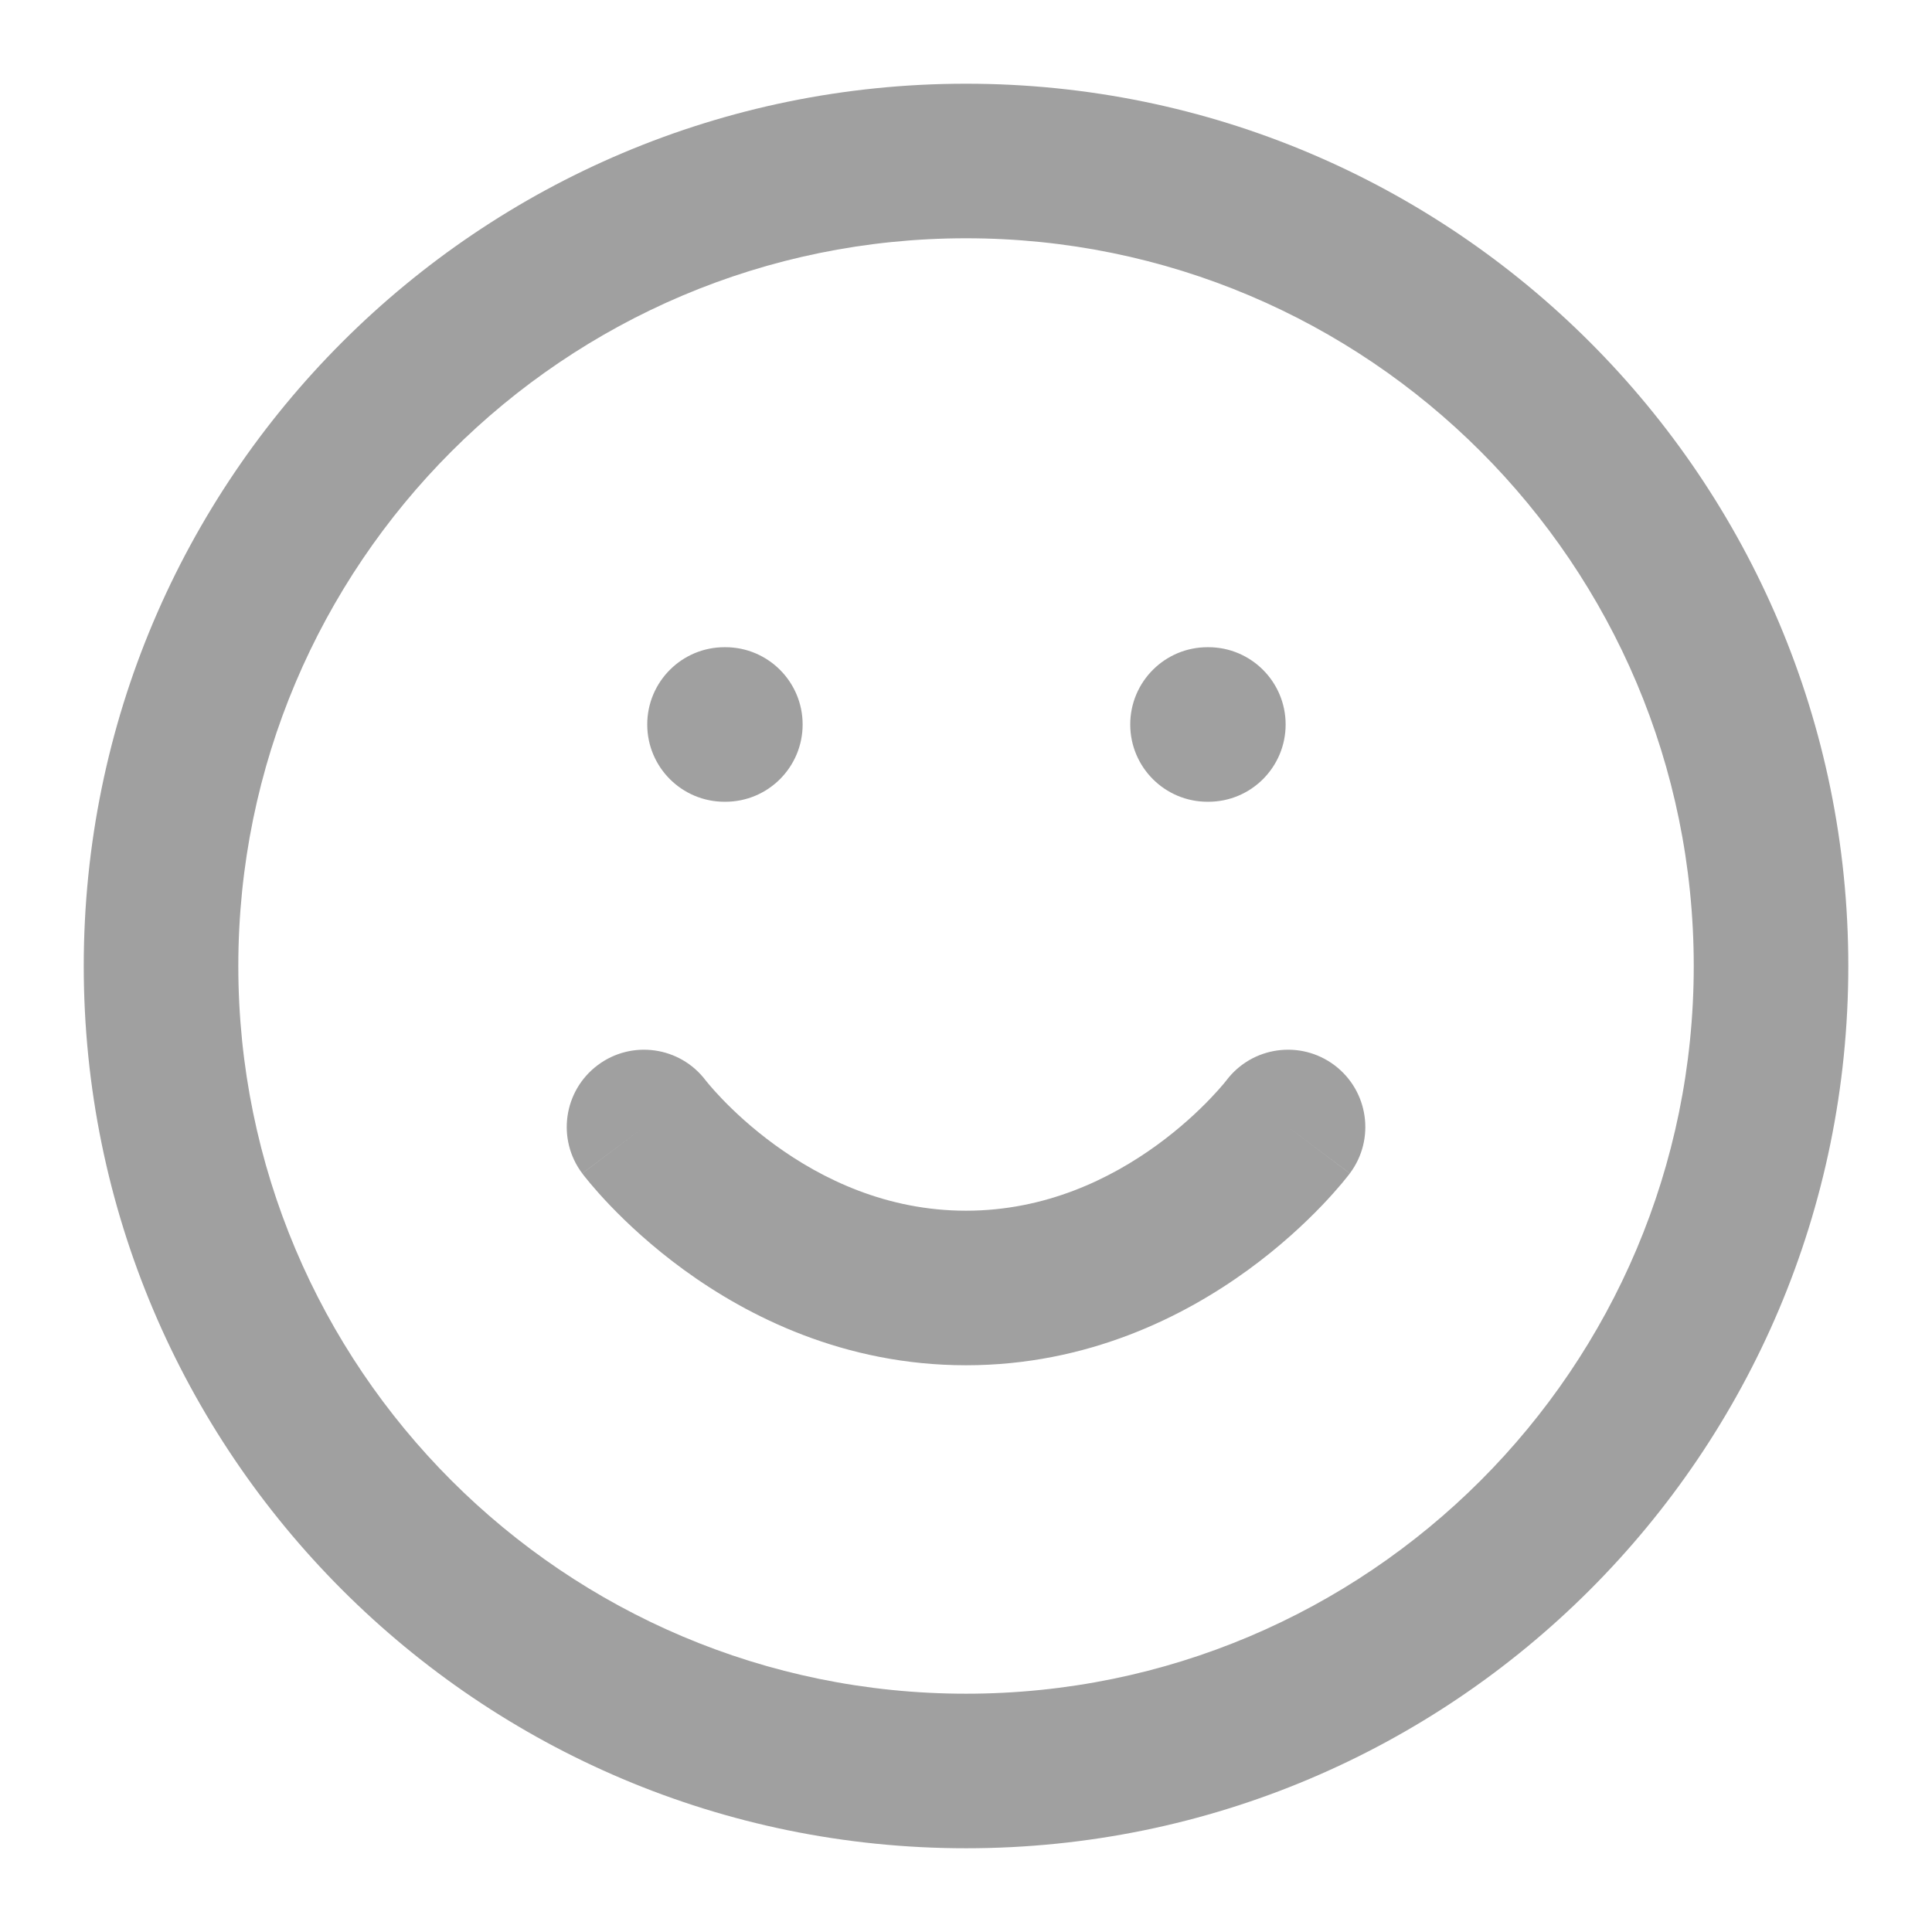 <svg width="100" height="100" viewBox="0 0 100 100" fill="none" xmlns="http://www.w3.org/2000/svg">
<path fill-rule="evenodd" clip-rule="evenodd" d="M12.335 50C12.335 29.197 29.199 12.333 50.002 12.333C70.804 12.333 87.668 29.197 87.668 50C87.668 70.802 70.804 87.666 50.002 87.666C29.199 87.666 12.335 70.802 12.335 50ZM50.002 4.333C24.781 4.333 4.335 24.779 4.335 50C4.335 75.221 24.781 95.666 50.002 95.666C75.223 95.666 95.668 75.221 95.668 50C95.668 24.779 75.223 4.333 50.002 4.333ZM30.935 55.133C32.697 53.811 35.195 54.164 36.523 55.918L36.544 55.944C36.57 55.976 36.618 56.036 36.688 56.12C36.828 56.287 37.054 56.546 37.362 56.867C37.981 57.514 38.911 58.389 40.115 59.265C42.538 61.027 45.896 62.666 50.002 62.666C54.108 62.666 57.466 61.027 59.889 59.265C61.093 58.389 62.022 57.514 62.641 56.867C62.949 56.546 63.176 56.287 63.316 56.12C63.386 56.036 63.434 55.976 63.46 55.944L63.48 55.918C64.808 54.164 67.306 53.811 69.069 55.133C70.836 56.459 71.194 58.966 69.869 60.733L66.669 58.333C69.869 60.733 69.868 60.734 69.867 60.736L69.865 60.738L69.86 60.745L69.849 60.759L69.82 60.798C69.797 60.827 69.768 60.865 69.732 60.909C69.661 60.999 69.565 61.118 69.444 61.263C69.201 61.551 68.858 61.943 68.417 62.403C67.539 63.319 66.255 64.527 64.594 65.735C61.288 68.139 56.312 70.666 50.002 70.666C43.691 70.666 38.716 68.139 35.409 65.735C33.748 64.527 32.465 63.319 31.586 62.403C31.146 61.943 30.802 61.551 30.56 61.263C30.439 61.118 30.342 60.999 30.271 60.909L30.226 60.852L30.184 60.798L30.155 60.759L30.144 60.745L30.139 60.738L30.137 60.736C30.136 60.734 30.135 60.733 33.335 58.333L30.135 60.733C28.809 58.966 29.168 56.459 30.935 55.133ZM33.501 37.499C33.501 35.29 35.292 33.499 37.501 33.499H37.544C39.753 33.499 41.544 35.29 41.544 37.499C41.544 39.709 39.753 41.499 37.544 41.499H37.501C35.292 41.499 33.501 39.709 33.501 37.499ZM62.501 33.499C60.292 33.499 58.501 35.29 58.501 37.499C58.501 39.709 60.292 41.499 62.501 41.499H62.544C64.753 41.499 66.544 39.709 66.544 37.499C66.544 35.29 64.753 33.499 62.544 33.499H62.501Z" fill="#A0A0A0"/>
</svg>
